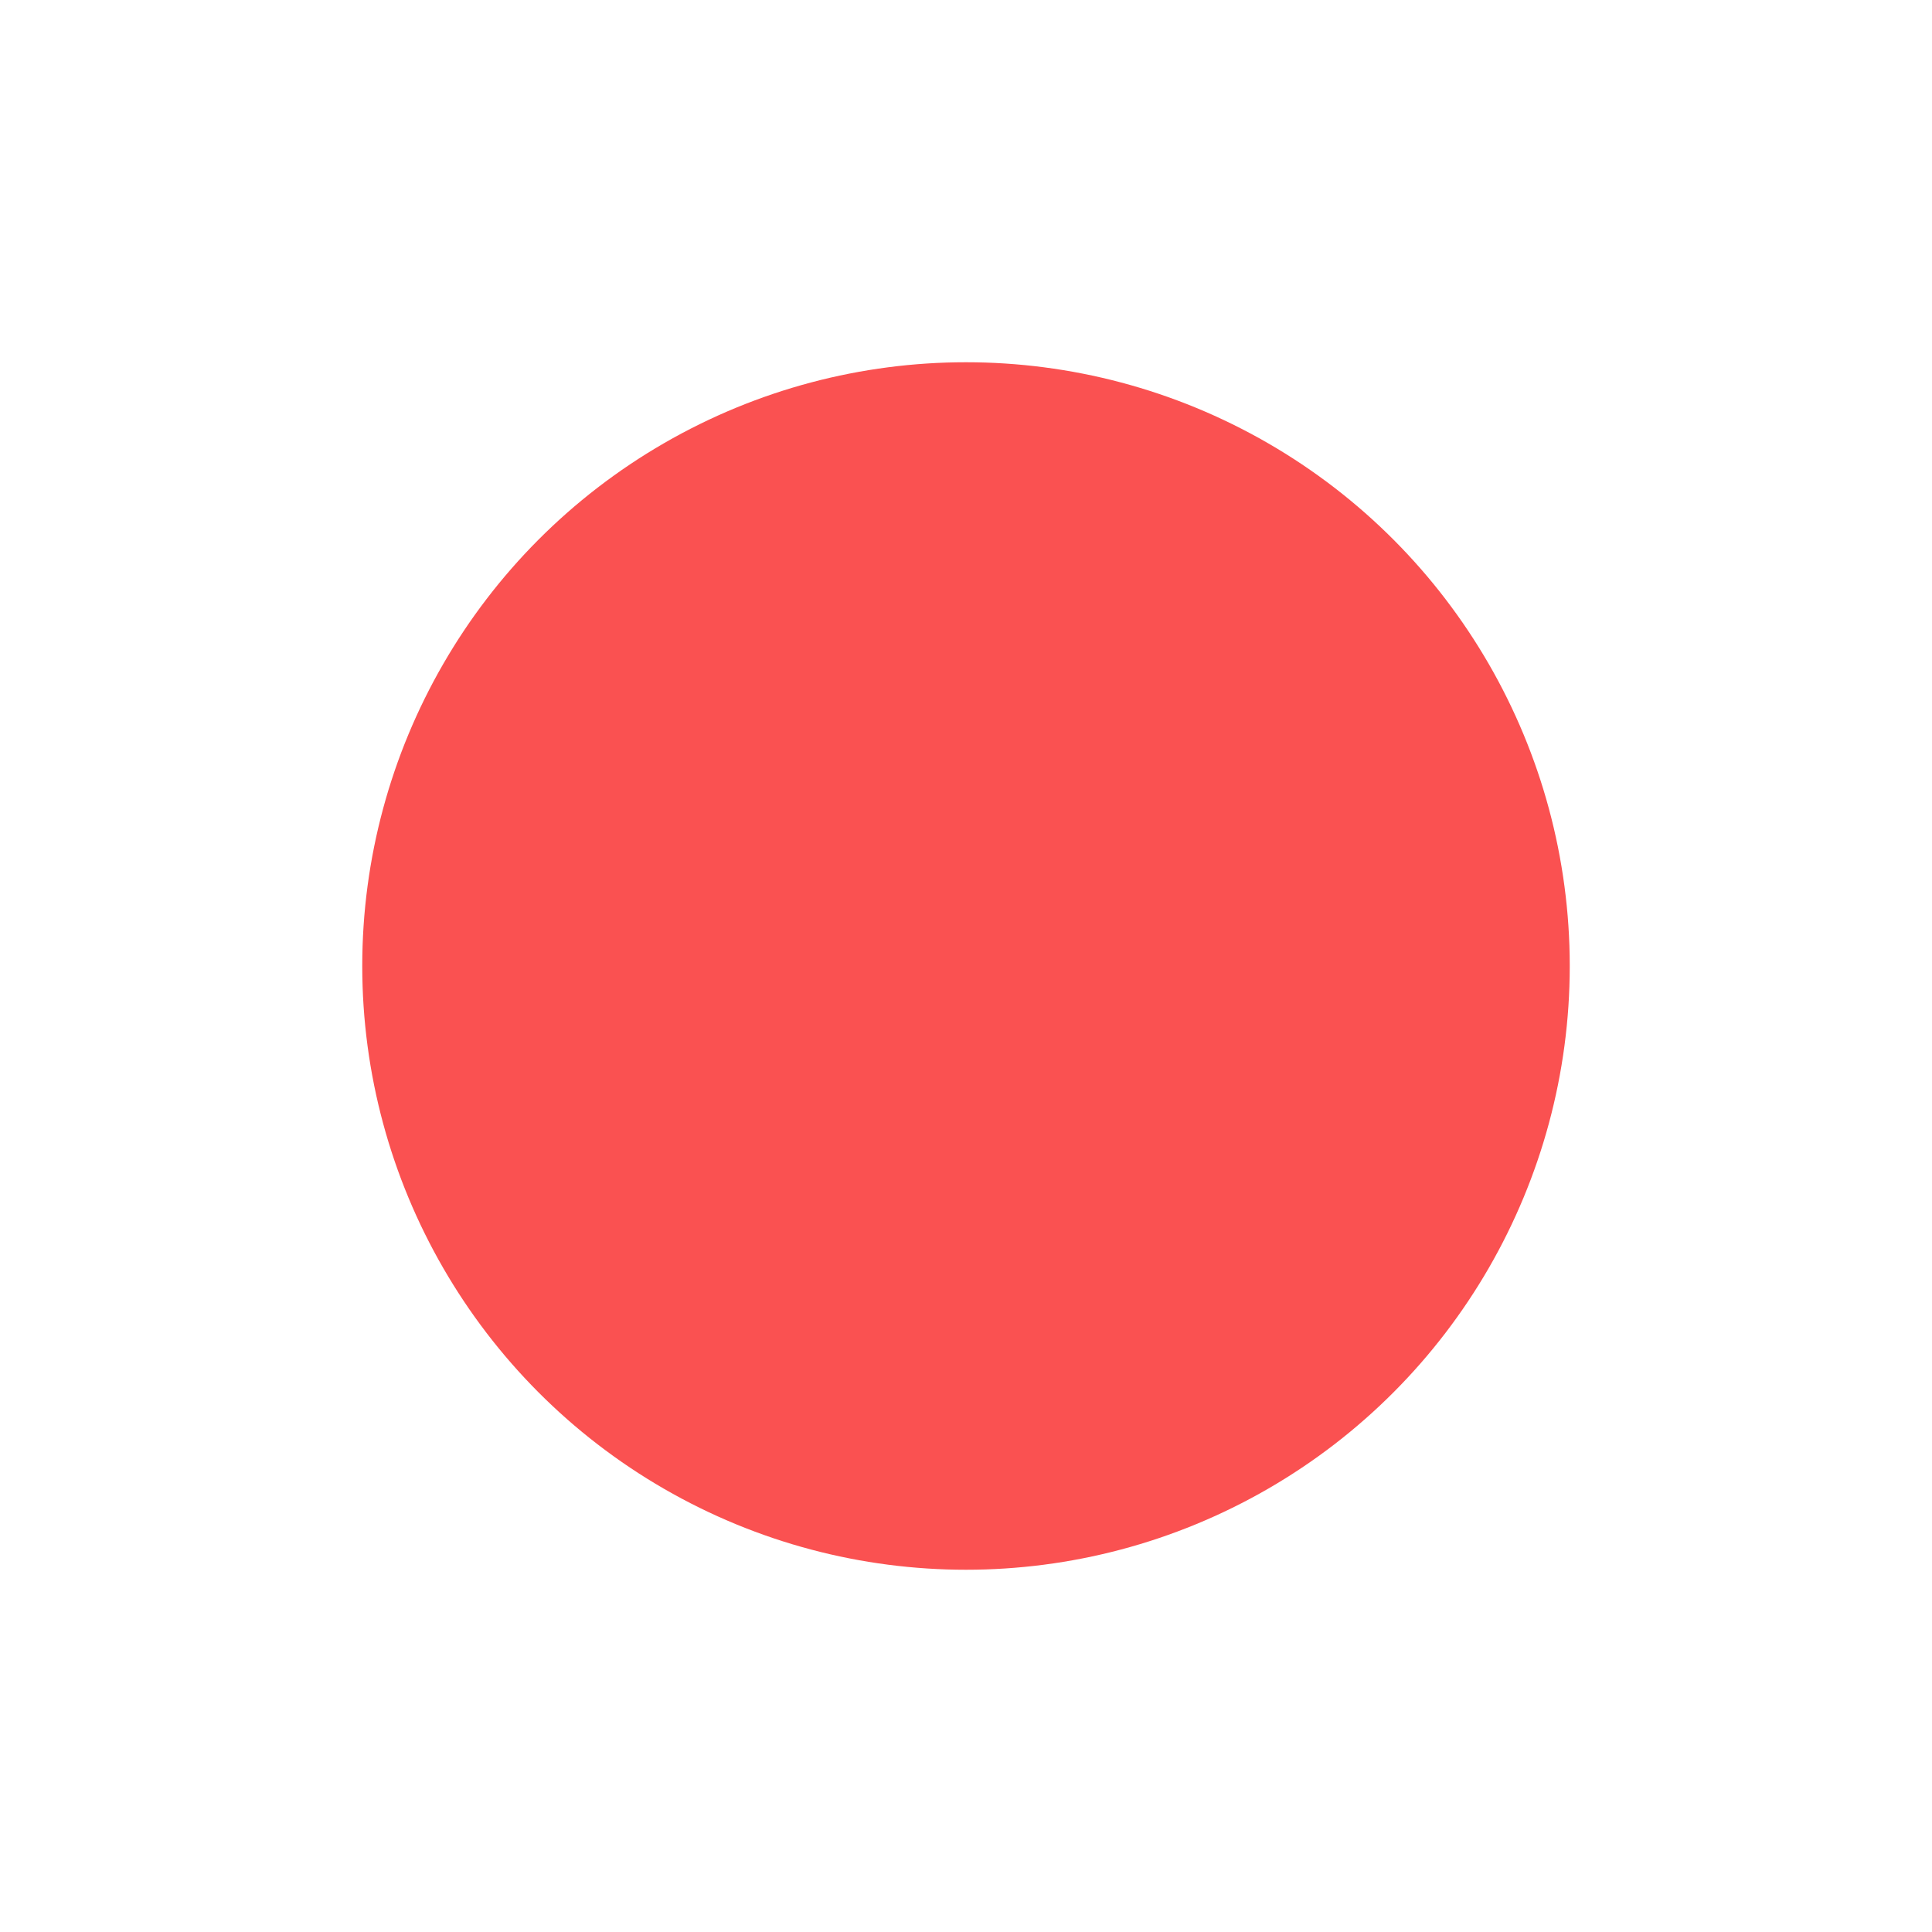 <?xml version="1.0" encoding="UTF-8"?>
<svg width="16px" height="16px" viewBox="0 0 16 16" version="1.1" xmlns="http://www.w3.org/2000/svg" xmlns:xlink="http://www.w3.org/1999/xlink">
    <!-- Generator: Sketch 64 (93537) - https://sketch.com -->
    <title>网络不好</title>
    <desc>Created with Sketch.</desc>
    <g id="网络不好" stroke="none" stroke-width="1" fill="none" fill-rule="evenodd">
        <g id="编组" fill="#FA5151">
            <circle id="椭圆形" cx="8" cy="8" r="5"></circle>
        </g>
    </g>
</svg>